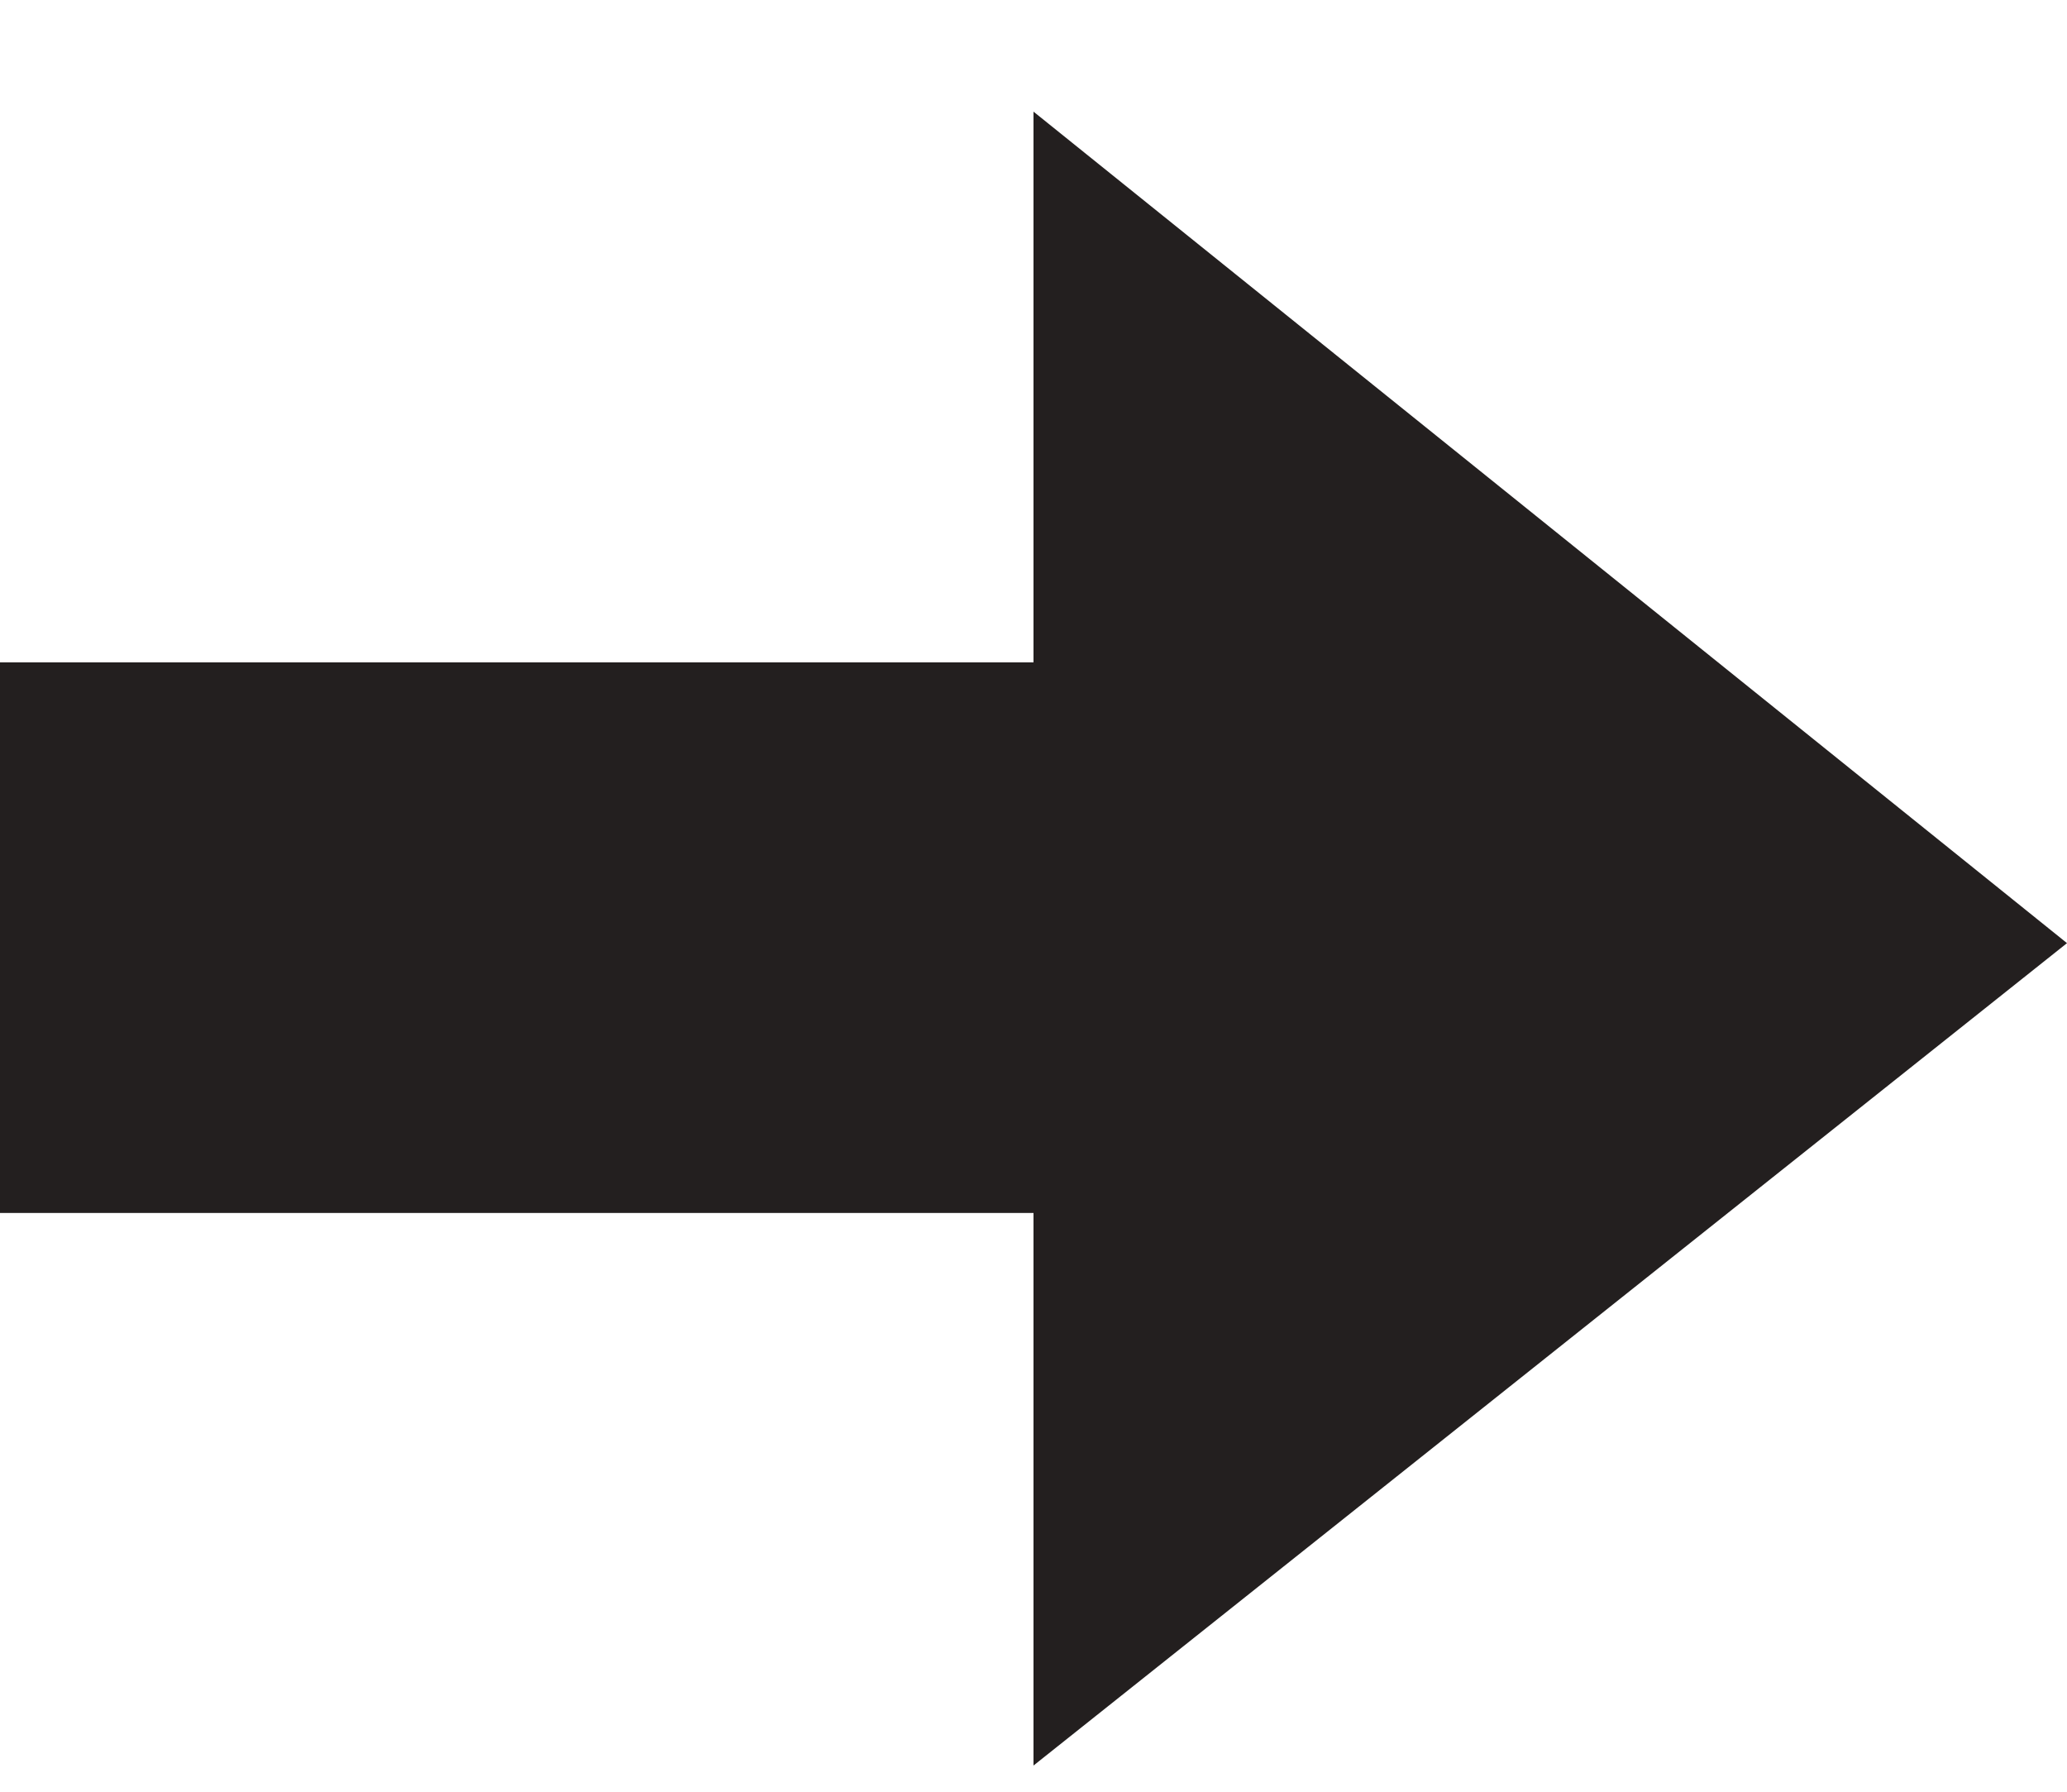 <svg xmlns="http://www.w3.org/2000/svg" xmlns:xlink="http://www.w3.org/1999/xlink" width="15" height="13" version="1.1" viewBox="0 0 15 13"><title>Fill 94</title><desc>Created with Sketch.</desc><g id="Acceptance-Wires" fill="none" fill-rule="evenodd" stroke="none" stroke-width="1"><g id="Pipelines-List" fill="#231F1F" transform="translate(-478, -607)"><g id="delivery/delivery_api/master-6" transform="translate(60, 579)"><g id="target" transform="translate(418, 28)"><path id="Fill-94" d="M7.5,8.801 L0,8.801 L0,4.806 L7.5,4.806 L7.5,0.81 L15,6.843 L7.5,12.81 L7.5,8.801"/></g></g></g></g></svg>
